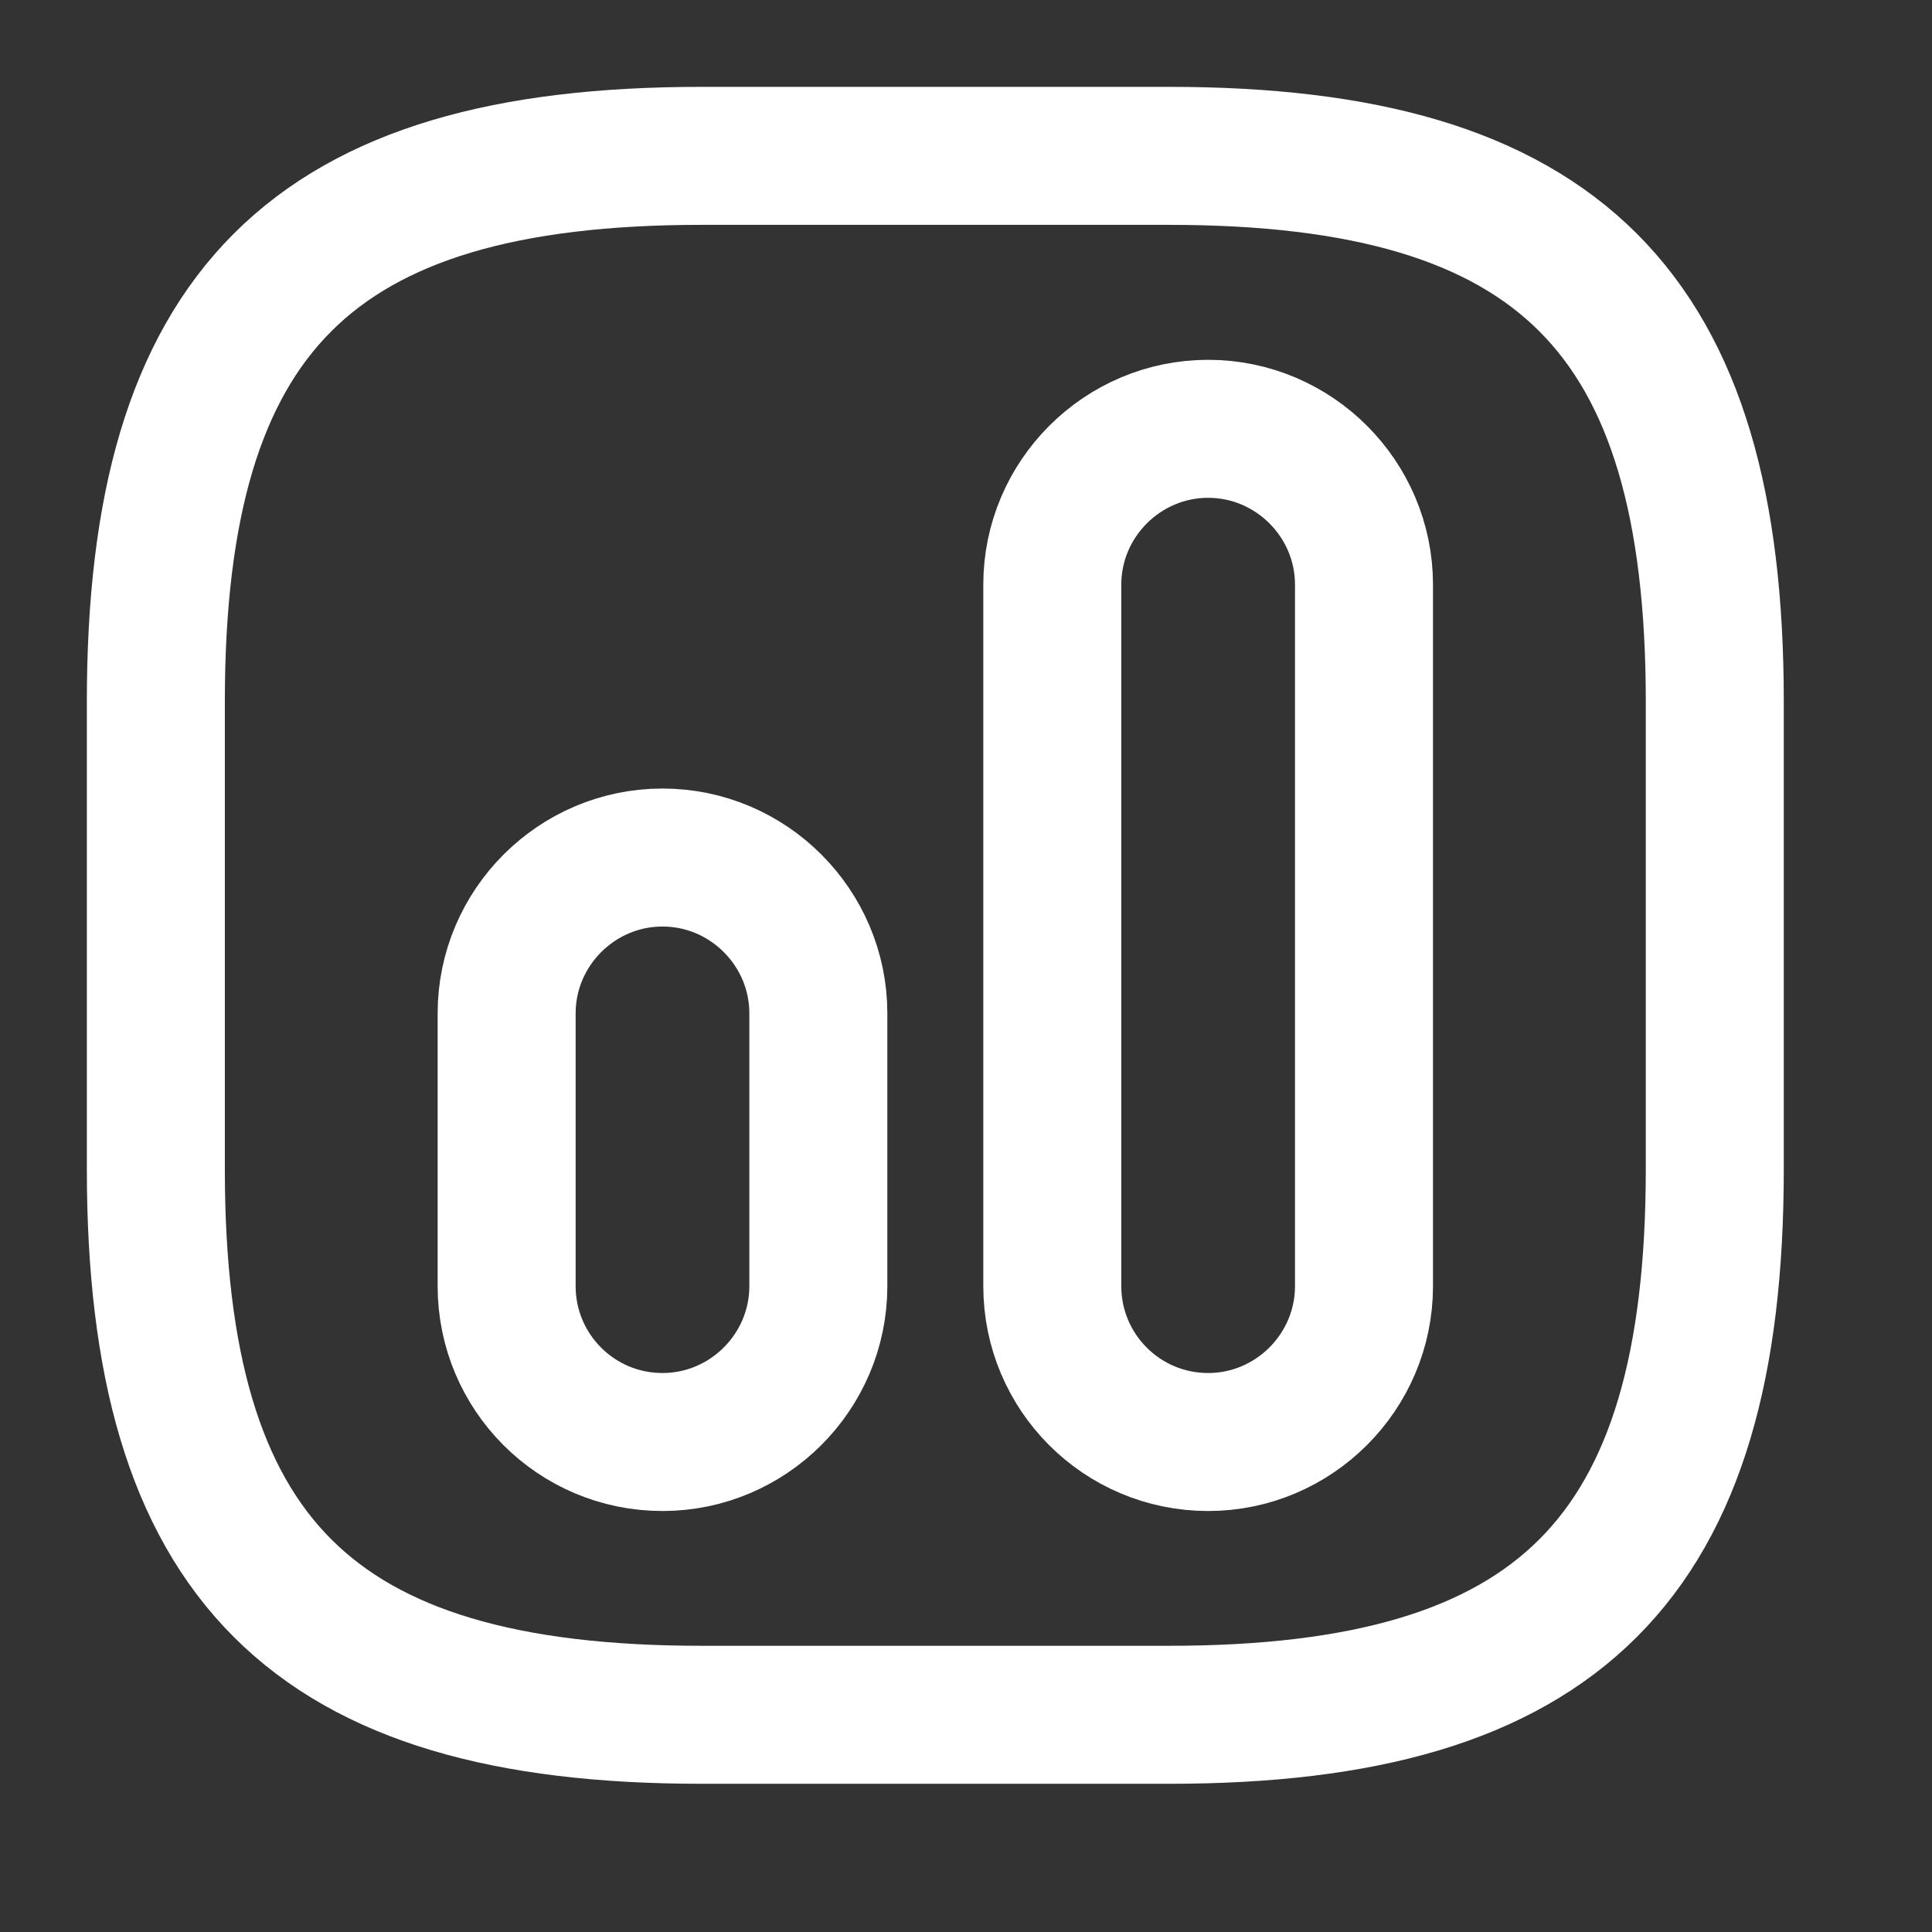 <svg fill="none" height="21" viewBox="0 0 21 21" width="21" xmlns="http://www.w3.org/2000/svg"><rect x="0" y="0" width="21" height="21" fill="#333333" stroke="none"/><g stroke="#fff" stroke-linecap="round" stroke-linejoin="round" stroke-width="1.5"><path d="m7.625 18.639h5.083c4.236 0 5.931-1.694 5.931-5.931v-5.083c0-4.236-1.694-5.931-5.931-5.931h-5.083c-4.236 0-5.931 1.694-5.931 5.931v5.083c0 4.236 1.694 5.931 5.931 5.931z"/><path d="m13.132 15.674c.932 0 1.694-.762 1.694-1.694v-7.625c0-.932-.762-1.694-1.694-1.694-.932 0-1.694.762-1.694 1.694v7.625c0 .932.754 1.694 1.694 1.694z"/><path d="m7.201 15.674c.932 0 1.694-.762 1.694-1.694v-2.965c0-.932-.762-1.694-1.694-1.694-.932 0-1.694.762-1.694 1.694v2.965c0 .932.754 1.694 1.694 1.694z"/></g></svg>